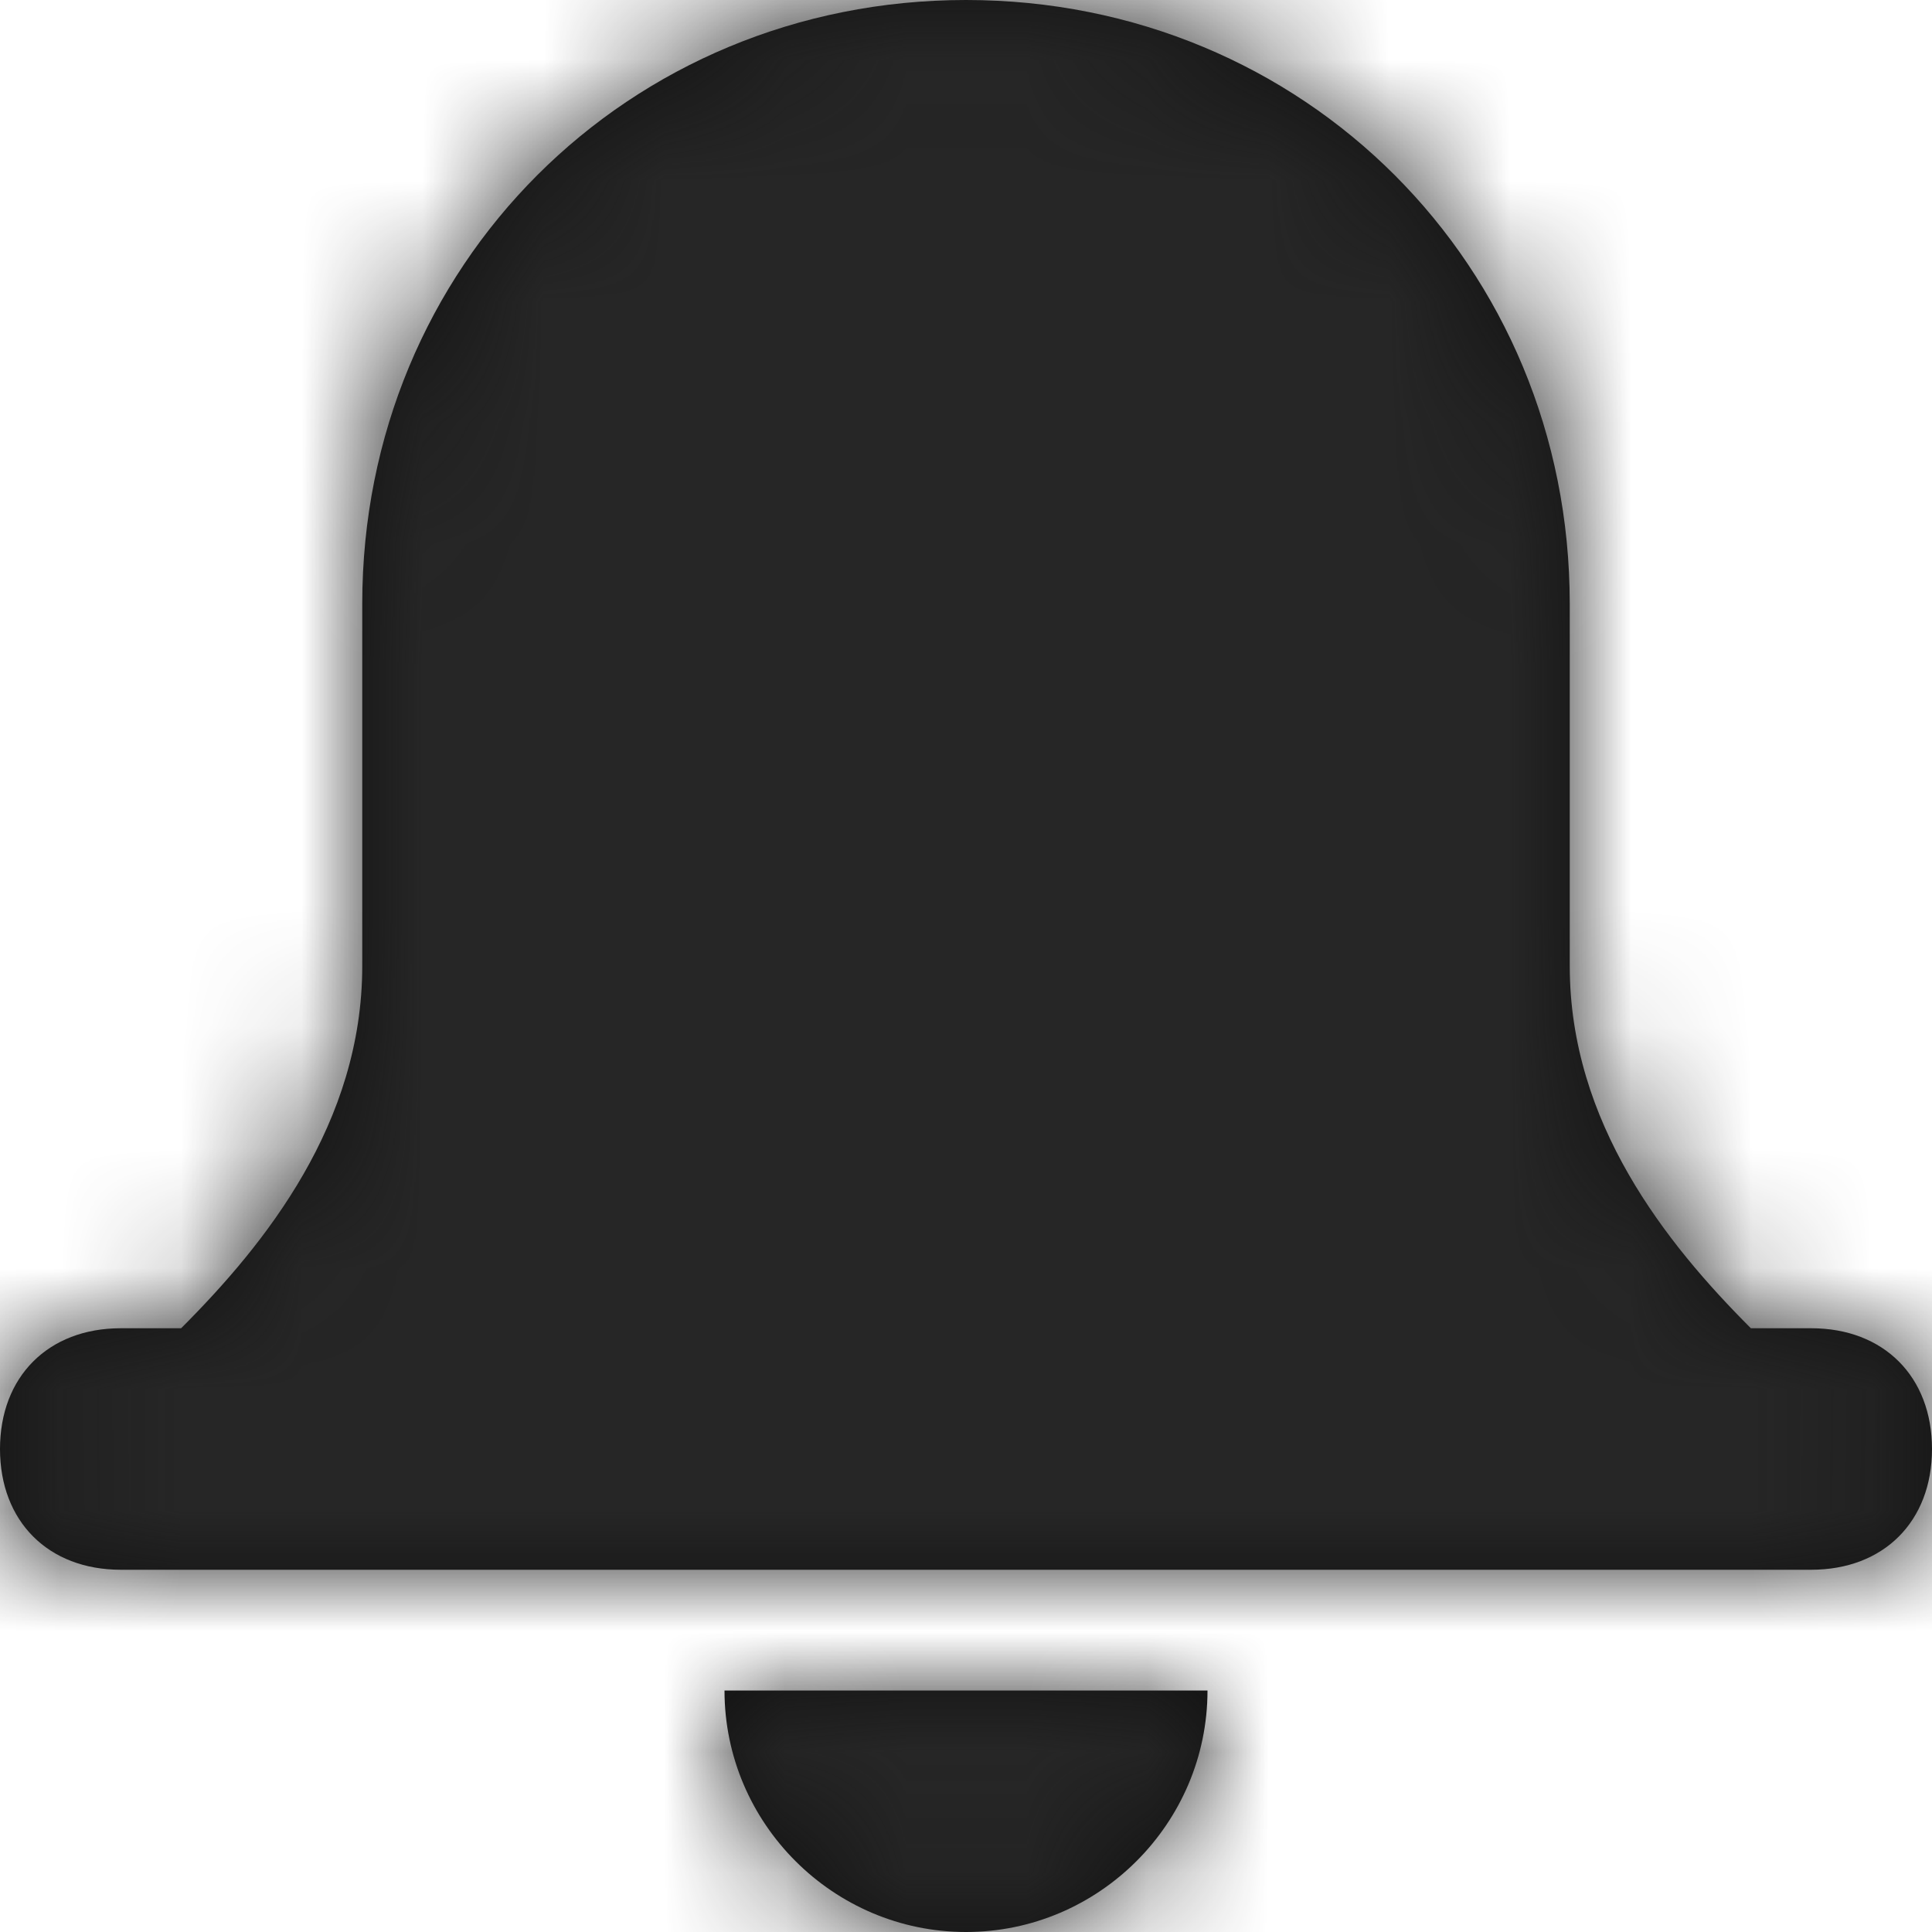 <?xml version="1.0" encoding="UTF-8"?>
<svg width="16px" height="16px" viewBox="0 0 16 16" version="1.1" xmlns="http://www.w3.org/2000/svg" xmlns:xlink="http://www.w3.org/1999/xlink">
    <!-- Generator: Sketch 52 (66869) - http://www.bohemiancoding.com/sketch -->
    <title>icon/notification</title>
    <desc>Created with Sketch.</desc>
    <defs>
        <path d="M10,14 C10,15.1 9.1,16 8,16 C6.9,16 6,15.1 6,14 L10,14 Z M15,11 C15.6,11 16,11.4 16,12 C16,12.6 15.6,13 15,13 L1,13 C0.4,13 0,12.6 0,12 C0,11.4 0.4,11 1,11 L1.5,11 C2.2,10.3 3,9.3 3,8 L3,5 C3,2.2 5.2,0 8,0 C10.8,0 13,2.2 13,5 L13,8 C13,9.3 13.8,10.3 14.5,11 L15,11 Z" id="path-1"></path>
    </defs>
    <g id="icon/notification" stroke="none" stroke-width="1" fill="none" fill-rule="evenodd">
        <mask id="mask-2" fill="white">
            <use xlink:href="#path-1"></use>
        </mask>
        <use id="Combined-Shape" fill="#111111" fill-rule="nonzero" xlink:href="#path-1"></use>
        <g id="color/wireframe/1" mask="url(#mask-2)" fill="#262626">
            <rect x="0" y="0" width="16" height="16"></rect>
        </g>
    </g>
</svg>